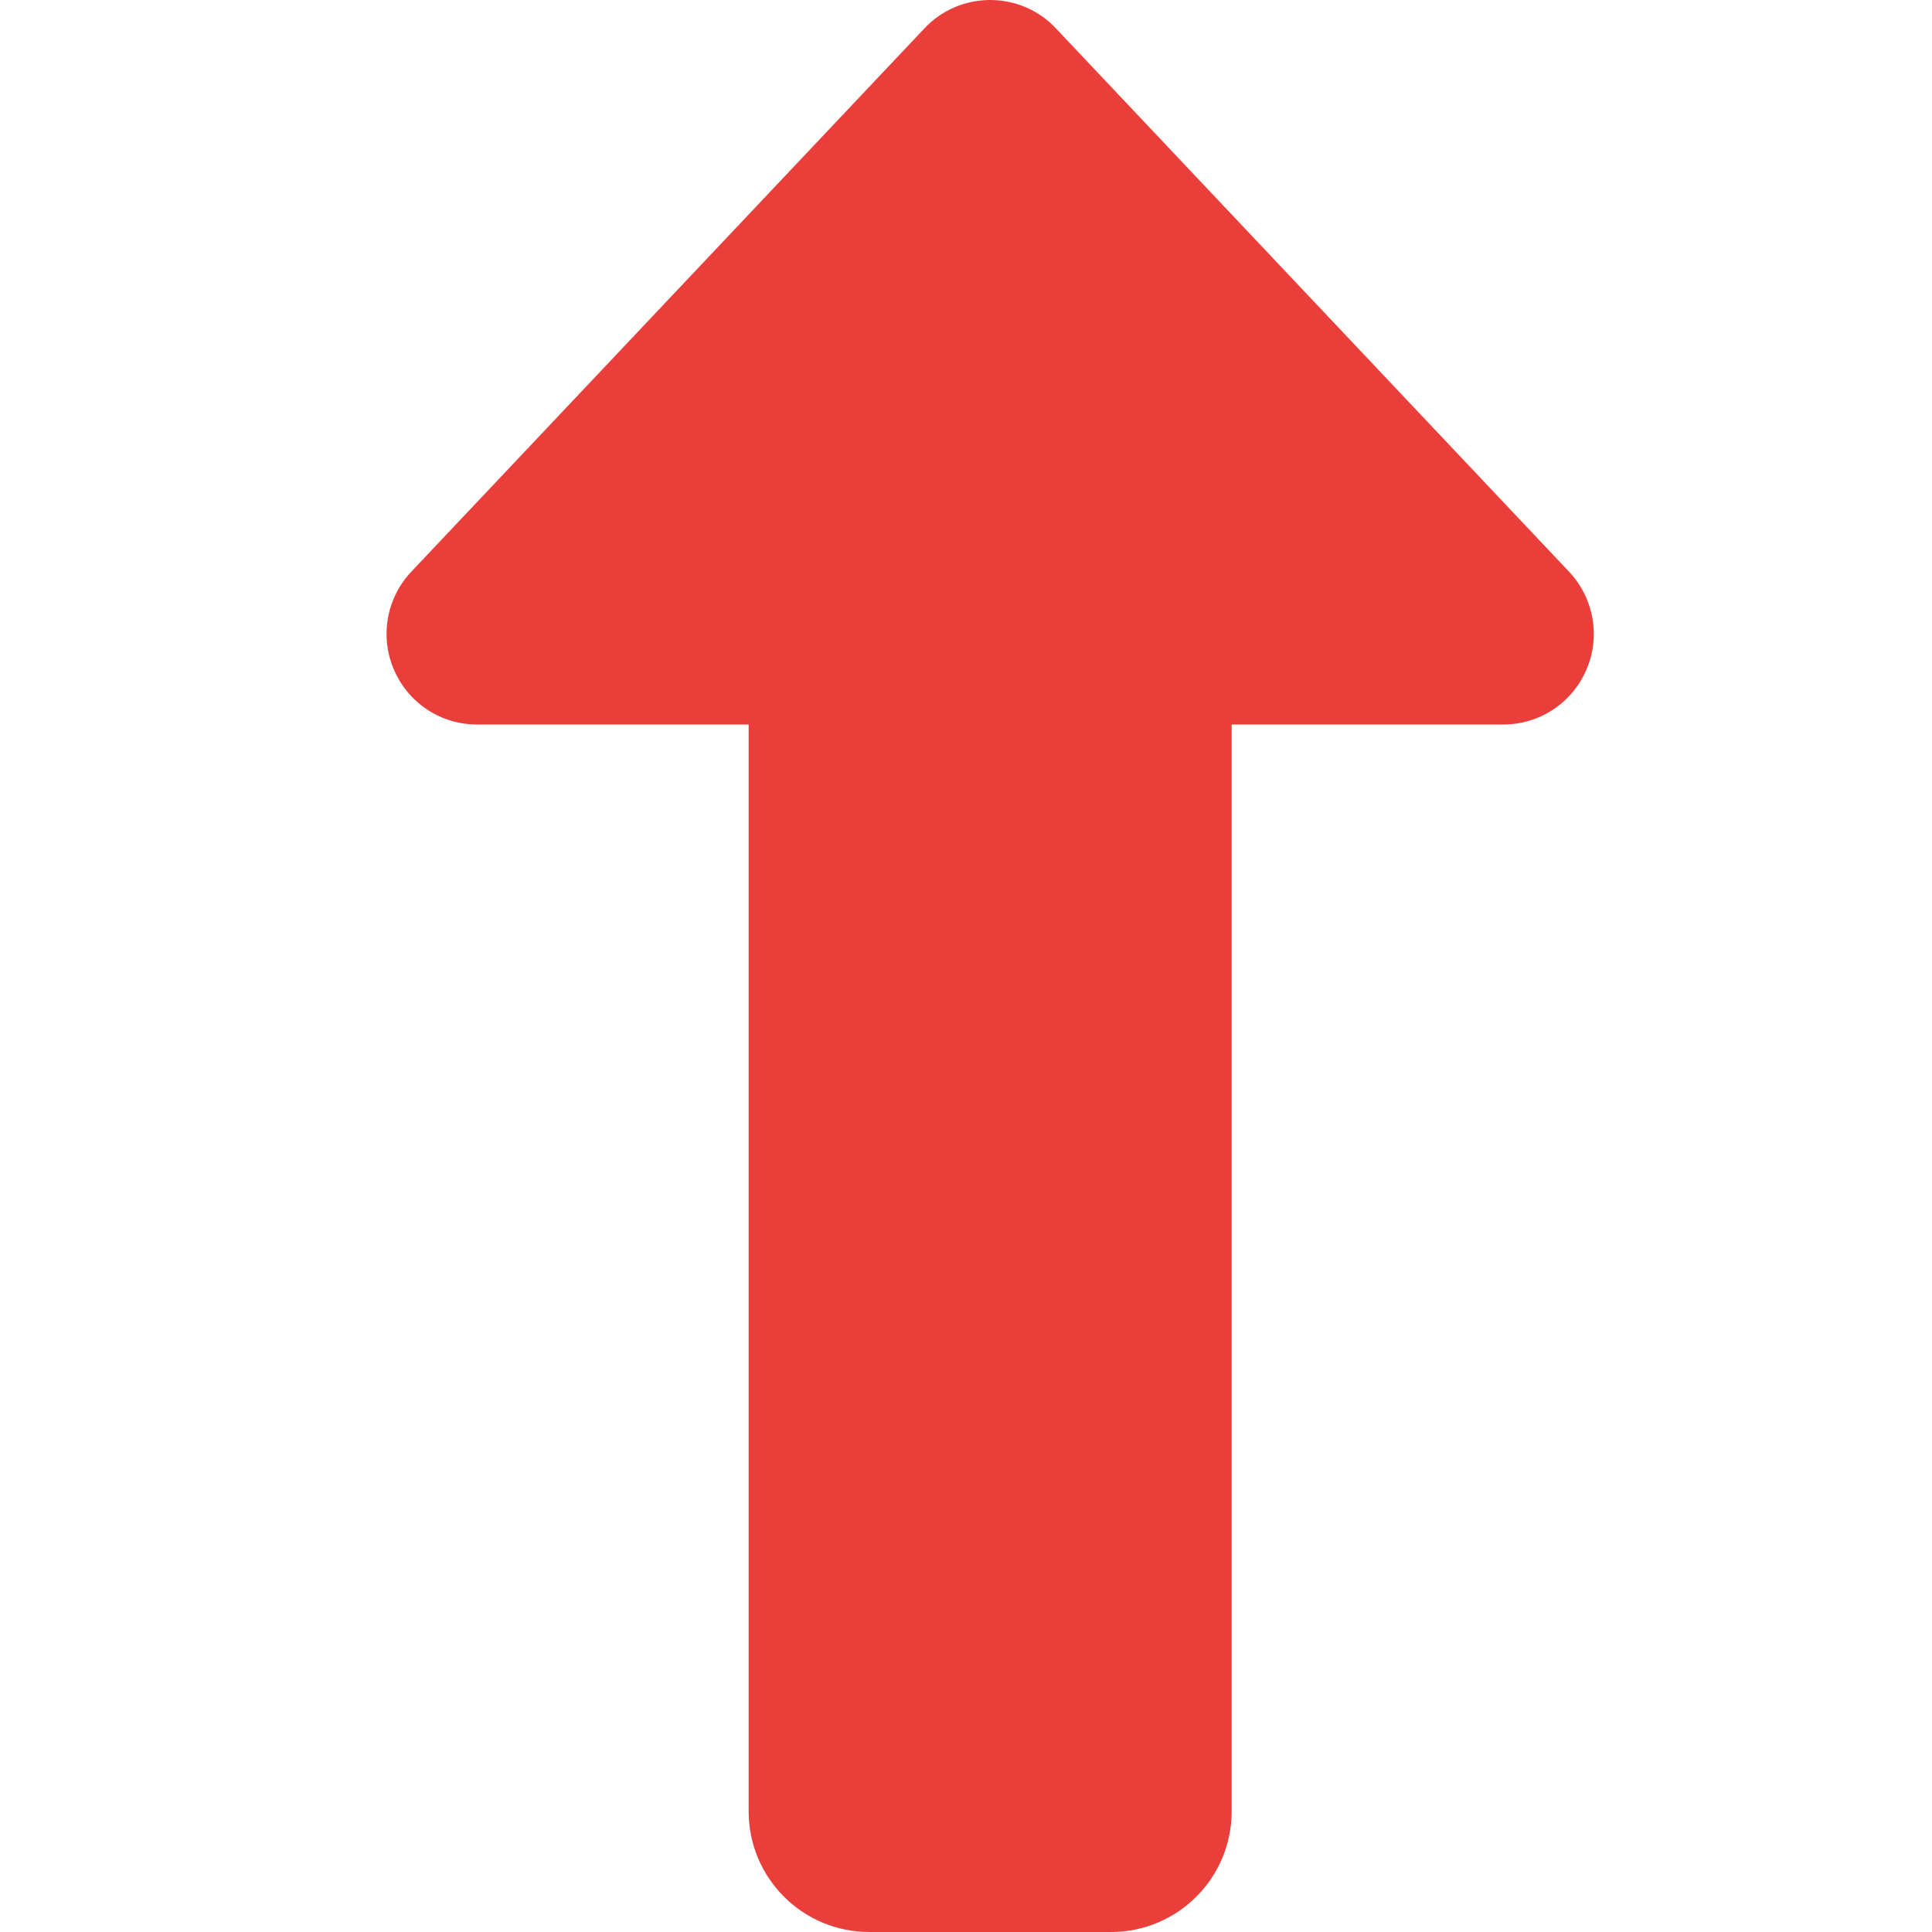 <svg width="40" height="40" viewBox="0 0 40 40" fill="none" xmlns="http://www.w3.org/2000/svg">
<path d="M32.844 13.867C33.141 13.18 33 12.383 32.485 11.836L21.86 0.586C21.508 0.211 21.016 0 20.5 0C19.985 0 19.492 0.211 19.141 0.586L8.516 11.836C8 12.383 7.86 13.18 8.157 13.867C8.453 14.555 9.125 15 9.875 15H15.5V37.5C15.5 38.883 16.617 40 18 40H23C24.383 40 25.5 38.883 25.5 37.5V15H31.125C31.875 15 32.547 14.555 32.844 13.867Z" fill="#E93E3A"/>
</svg>
